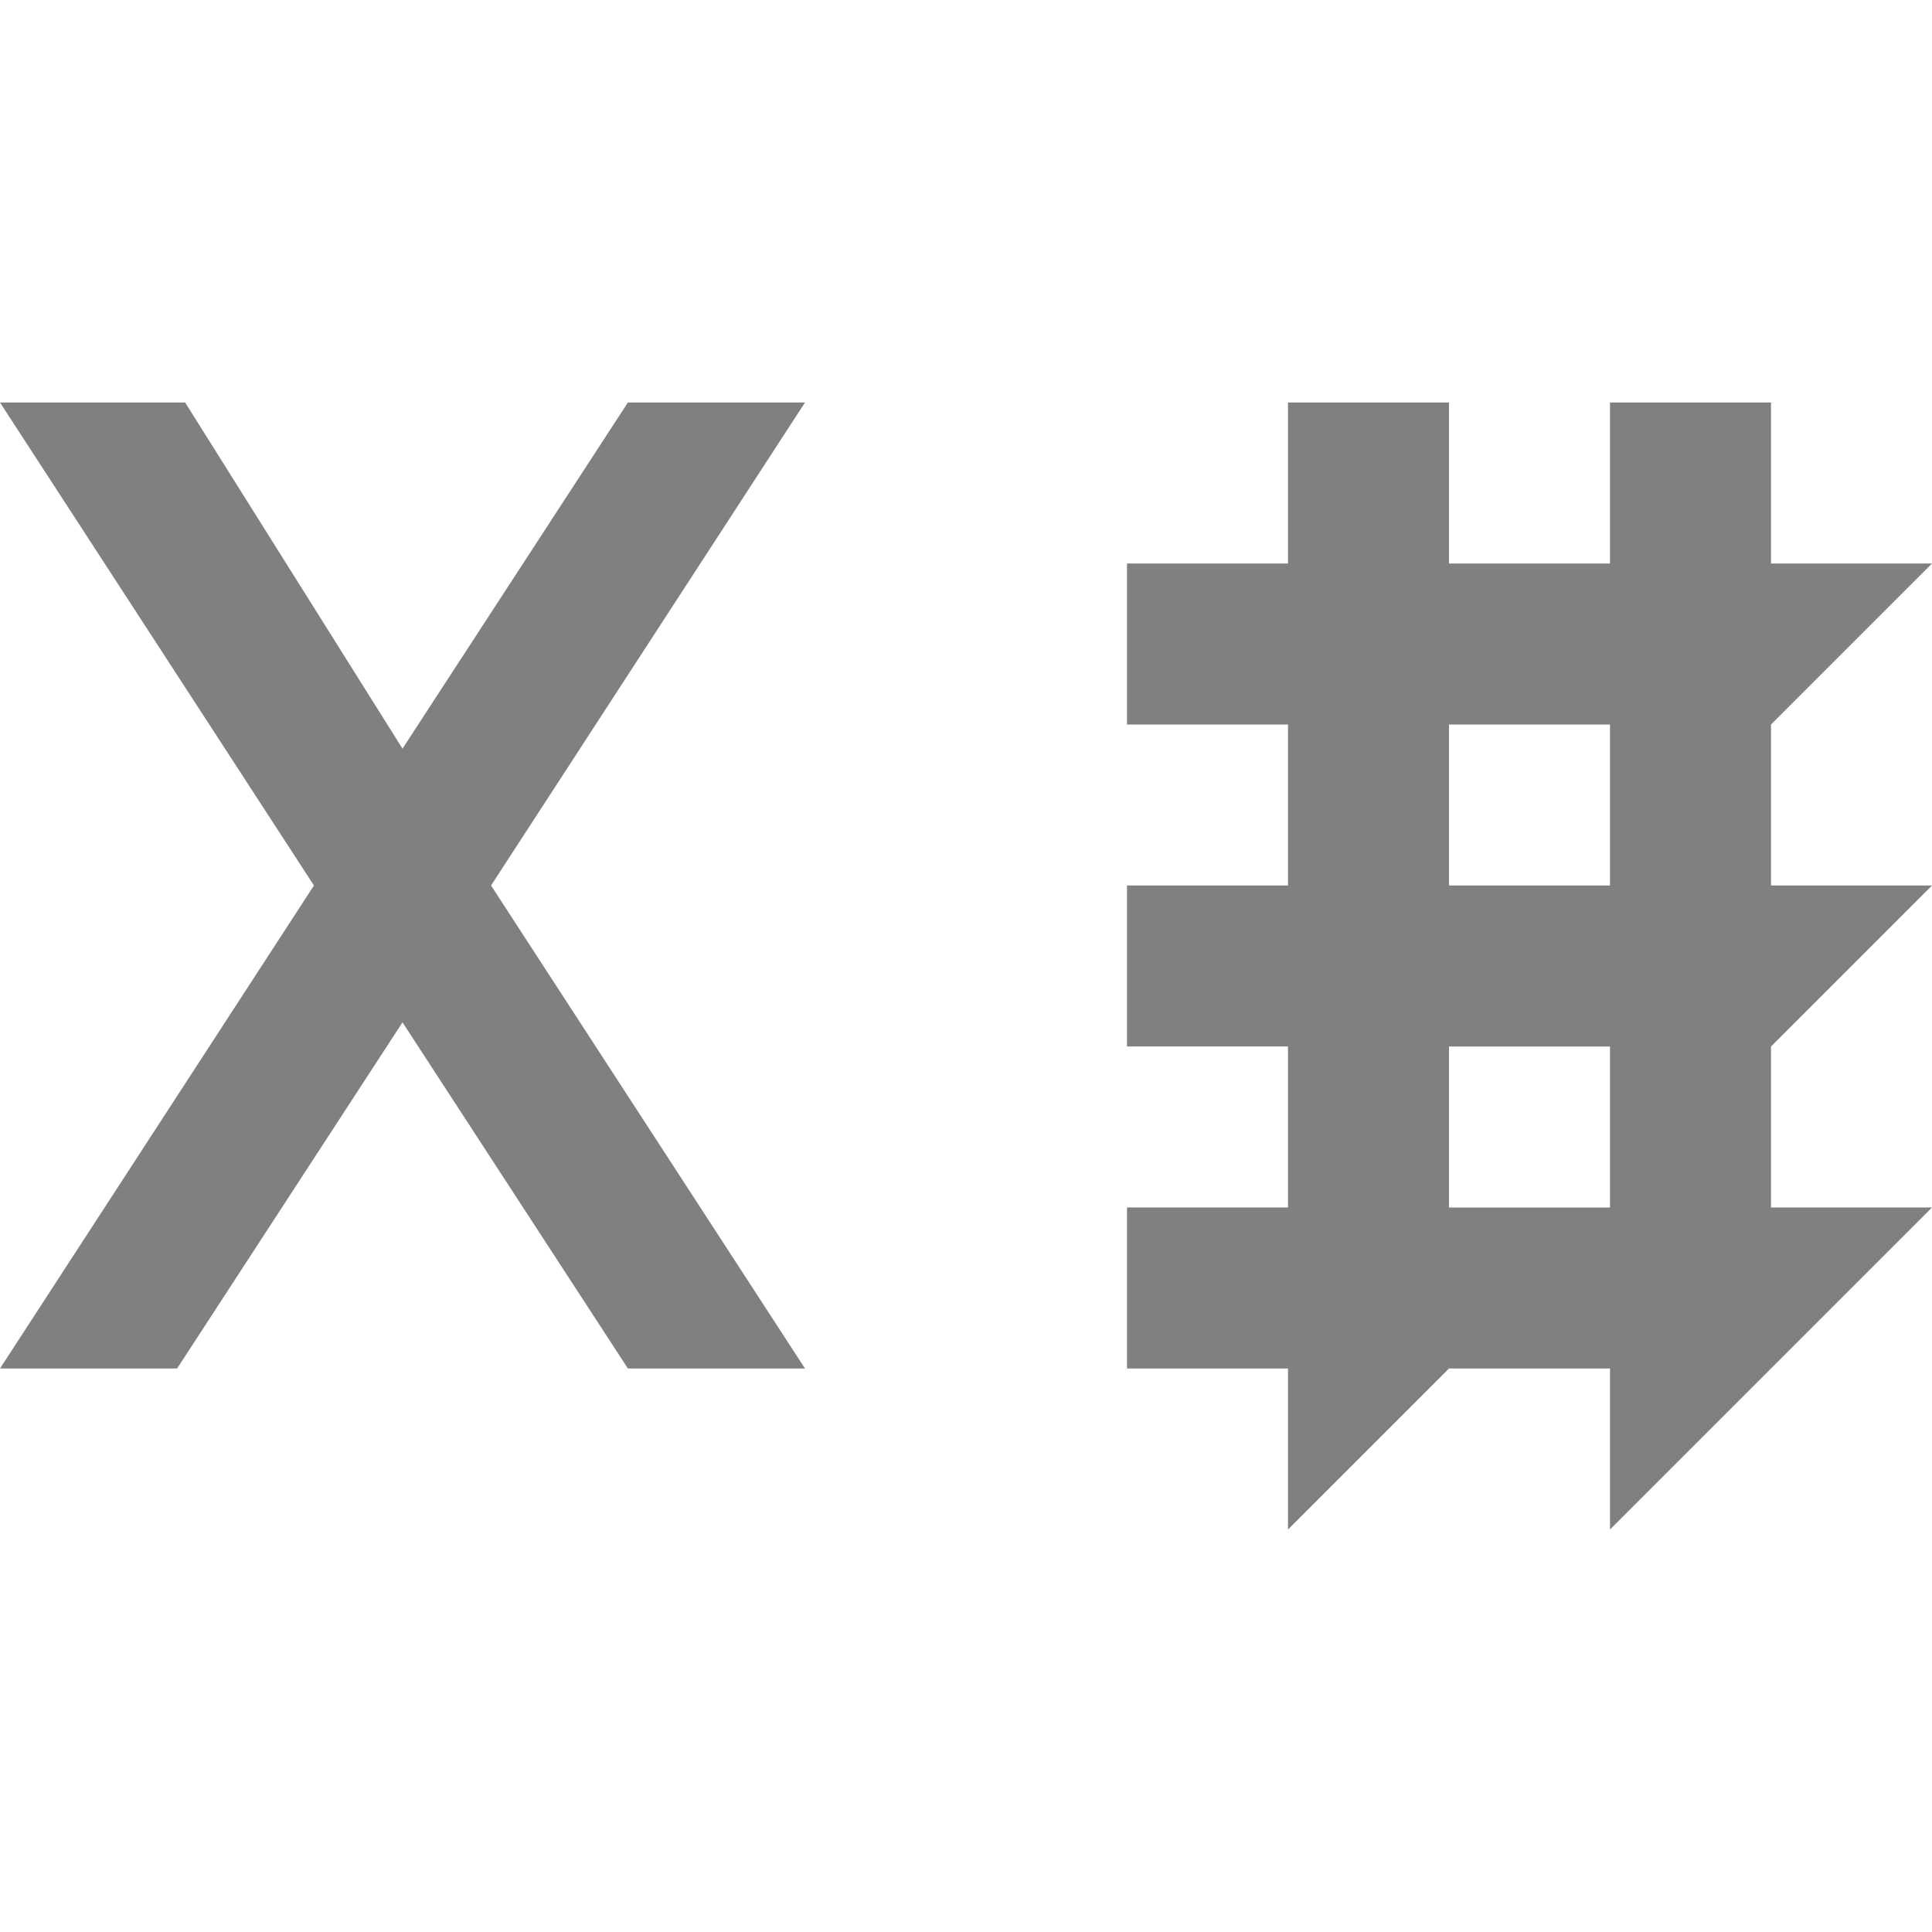<svg id="Layer_1" data-name="Layer 1" xmlns="http://www.w3.org/2000/svg" viewBox="0 0 24 24">
  <defs>
    <style>
      .cls-1 {
        fill: gray;
      }
    </style>
  </defs>
  <title>spreadprocessing</title>
  <path class="cls-1" d="M24,11H22V9l2-2H22V5H20V7H18V5H16V7H14V9h2v2H14v2h2v2H14v2h2v2l2-2h2v2l4-4H22V13Zm-4,4H18V13h2Zm0-4H18V9h2ZM7.8,5,5,9.3,2.3,5H0l3.9,6L0,17H2.2L5,12.7,7.8,17H10L6.1,11,10,5Z"/>
</svg>
